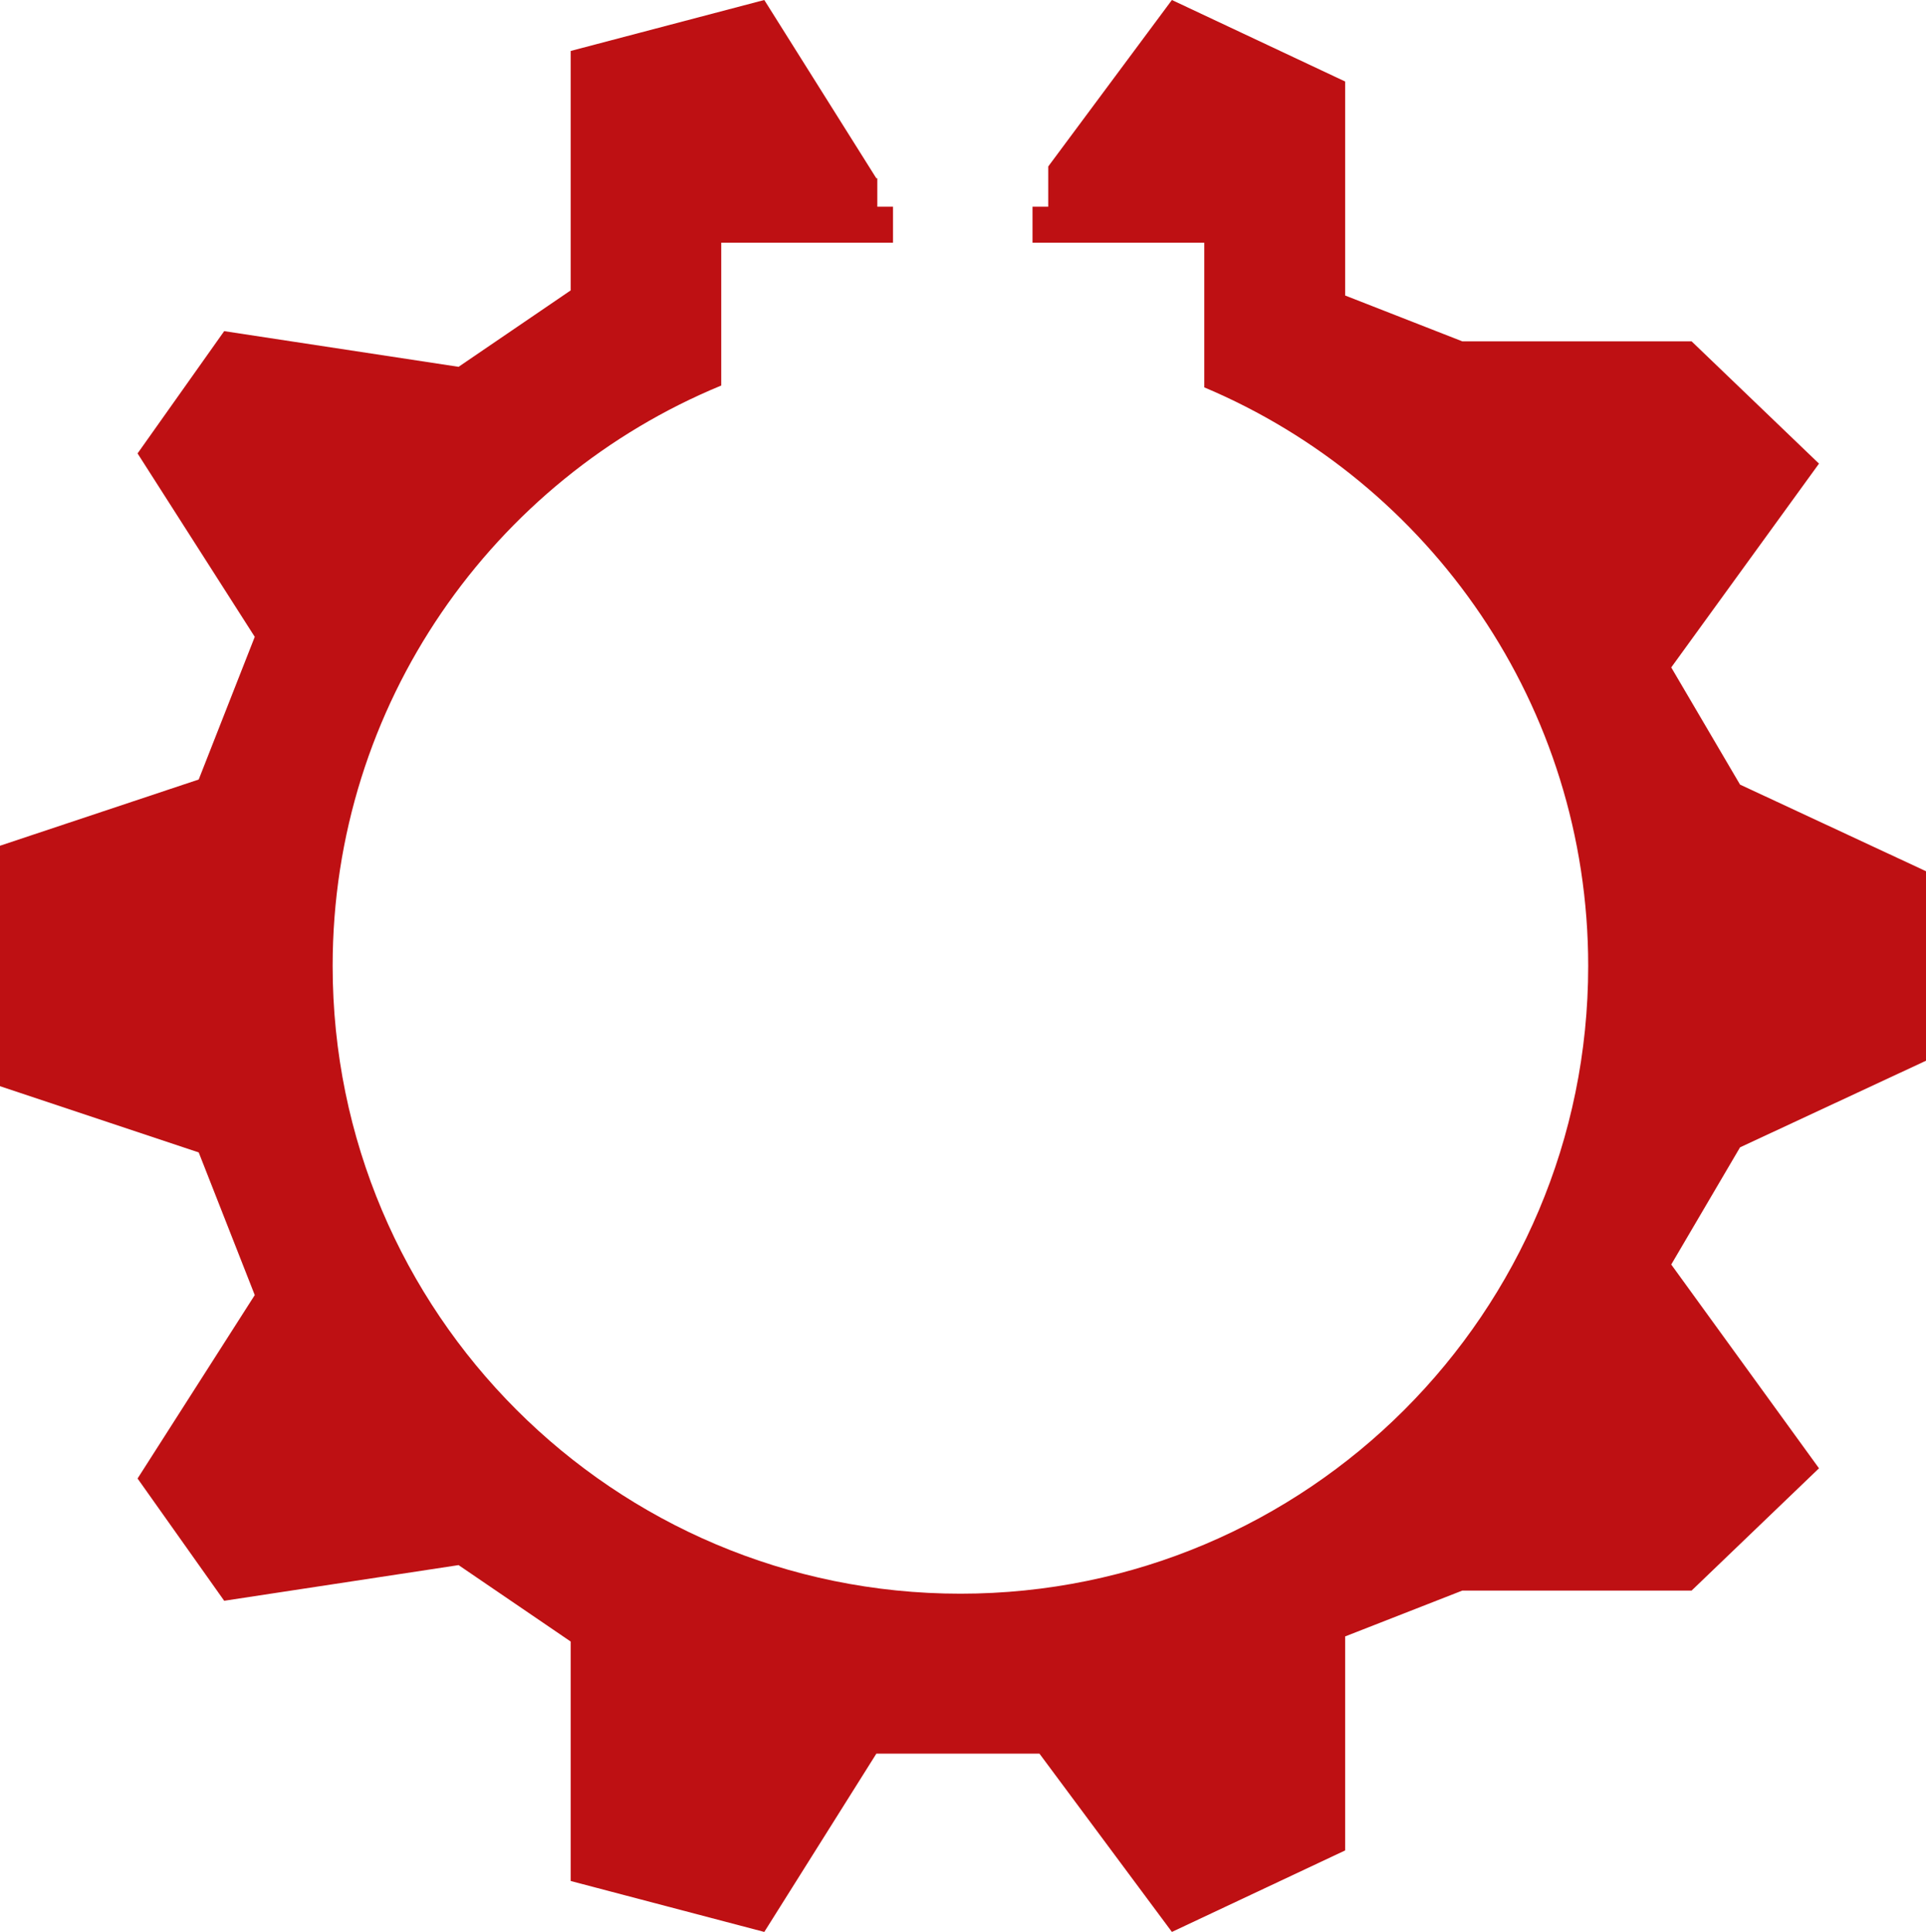 <svg version="1.1" id="图层_1" x="0px" y="0px" width="175.945px" height="176.502px" viewBox="0 0 175.945 176.502" enable-background="new 0 0 175.945 176.502" xml:space="preserve" xmlns="http://www.w3.org/2000/svg" xmlns:xlink="http://www.w3.org/1999/xlink" xmlns:xml="http://www.w3.org/XML/1998/namespace">
  <path fill="#BE1013" d="M158.957,71.681l-6.285-10.705l13.498-18.619l-11.637-11.171h-20.945l-10.705-4.188V7.447L107.056,0
	L95.759,15.209v3.674h-1.436v3.291h15.691V35.39c20.607,8.695,35.072,29.088,35.072,52.86c0,31.674-25.674,57.35-57.348,57.35
	s-57.35-25.676-57.35-57.35c0-23.934,14.667-44.435,35.5-53.028V22.174h15.691v-3.291h-1.436v-2.592h-0.087L69.82,0L52.132,4.655
	v21.876l-10.24,6.982l-21.412-3.26l-7.913,11.172l10.706,16.757l-5.12,13.033L0,77.267V88.25v0.001v10.984l18.153,6.051l5.12,13.033
	l-10.706,16.758l7.913,11.17l21.412-3.258l10.24,6.982v21.877l17.688,4.654l10.239-16.291h14.896l12.102,16.291l15.826-7.447
	v-19.551l10.705-4.189h20.945l11.637-11.172l-13.498-18.617l6.285-10.705l16.988-7.914v-8.656V88.25v-8.655L158.957,71.681z" class="color c1"/>
</svg>